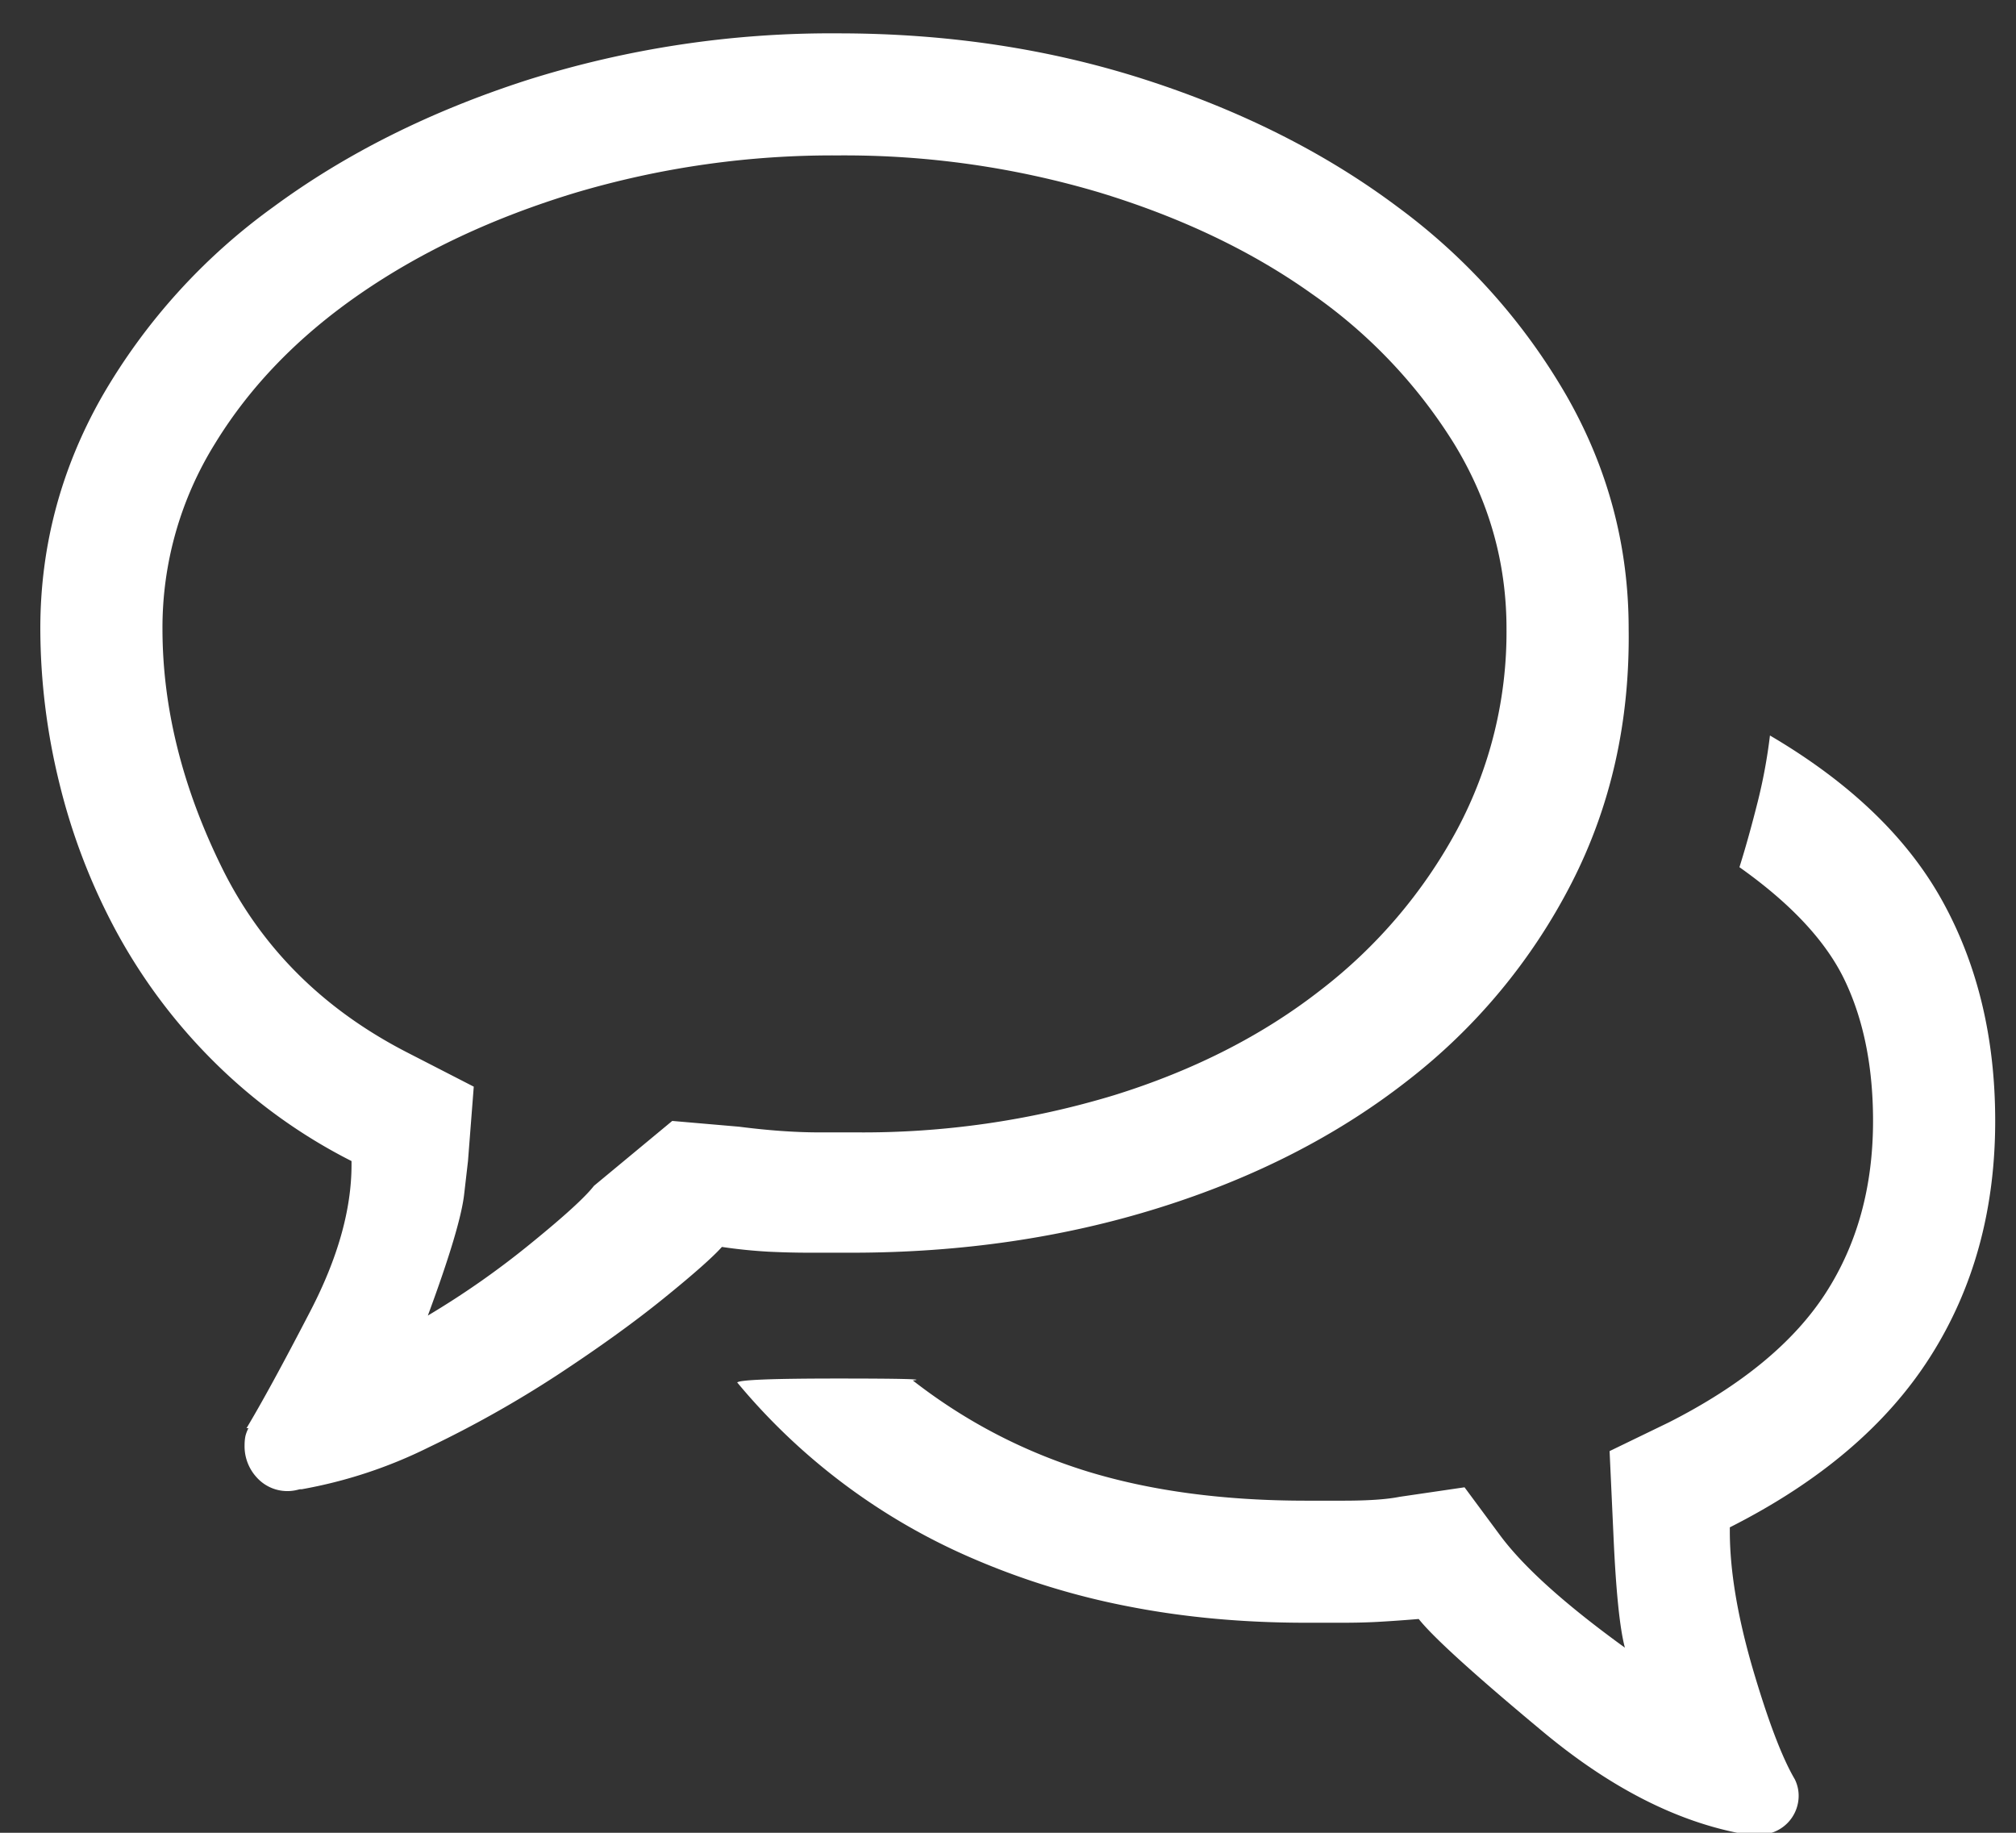 <svg xmlns="http://www.w3.org/2000/svg" width="22" height="20" viewBox="0 0 22 20">
    <rect x="0" y="0" width="22" height="20" fill="#333333" stroke="none"/>
    <g fill="none" fill-rule="evenodd">
        <path d="M-5-5h32v32H-5z"/>
        <path fill="#FFF" d="M9.294 13.67h-.458c-.153 0-.302-.004-.448-.011a5.532 5.532 0 0 1-.51-.052c-.098.11-.31.298-.636.562-.326.264-.712.541-1.156.833-.445.291-.913.555-1.406.791a5.132 5.132 0 0 1-1.386.458h-.02l-.042.01a.449.449 0 0 1-.427-.135.501.501 0 0 1-.136-.354c0-.042.004-.076.01-.104a.407.407 0 0 1 .032-.083H2.69c.167-.278.4-.705.698-1.28.299-.577.448-1.108.448-1.594v-.041a5.92 5.92 0 0 1-1.5-1.083 6.098 6.098 0 0 1-1.063-1.416 6.777 6.777 0 0 1-.625-1.624A7.095 7.095 0 0 1 .44 6.86c0-.902.226-1.749.677-2.54a6.64 6.64 0 0 1 1.865-2.061c.791-.583 1.715-1.045 2.77-1.385a11.01 11.01 0 0 1 3.396-.51c1.195 0 2.316.17 3.365.51 1.049.34 1.962.802 2.74 1.385a6.742 6.742 0 0 1 1.843 2.061c.452.791.677 1.638.677 2.54.014 1.014-.194 1.94-.625 2.78a6.437 6.437 0 0 1-1.791 2.155c-.764.597-1.667 1.059-2.709 1.385-1.041.326-2.16.49-3.354.49zm-1.958-1.438l.729.063c.32.041.611.062.875.062h.396a9.438 9.438 0 0 0 2.823-.406c.868-.27 1.618-.652 2.25-1.145a5.503 5.503 0 0 0 1.49-1.749 4.575 4.575 0 0 0 .541-2.197c0-.722-.191-1.395-.573-2.02a5.583 5.583 0 0 0-1.552-1.634c-.653-.465-1.424-.833-2.312-1.104a9.75 9.75 0 0 0-2.855-.406 9.854 9.854 0 0 0-2.864.406c-.896.271-1.68.639-2.354 1.104-.674.465-1.202 1.01-1.584 1.635a3.803 3.803 0 0 0-.573 2.02c0 .86.216 1.728.646 2.602.43.875 1.104 1.548 2.021 2.02l.73.375-.063.812-.042.364c-.028.243-.16.684-.396 1.322a9.29 9.29 0 0 0 1.115-.78c.368-.299.6-.51.698-.636l.854-.708zm14.437 0c0 .972-.236 1.83-.708 2.572-.472.743-1.201 1.364-2.188 1.863v.042c0 .43.084.93.25 1.5.167.568.32.971.459 1.207a.407.407 0 0 1 .042.167.424.424 0 0 1-.438.437h-.125c-.736-.125-1.48-.5-2.23-1.125-.75-.624-1.2-1.034-1.353-1.228-.167.014-.313.024-.438.031-.125.007-.257.01-.396.01h-.395c-.681 0-1.323-.058-1.928-.176a8.199 8.199 0 0 1-1.697-.52 6.855 6.855 0 0 1-2.583-1.926c.027-.029.392-.043 1.093-.043s.976.007.823.021c.57.444 1.201.774 1.896.99.694.214 1.493.322 2.396.322h.406c.27 0 .475-.014.614-.042l.709-.104.385.52c.257.348.712.757 1.365 1.23-.056-.209-.098-.618-.125-1.23l-.042-.915.646-.313c.792-.402 1.36-.87 1.708-1.405.347-.535.521-1.163.521-1.885 0-.583-.1-1.09-.302-1.52-.201-.43-.587-.846-1.156-1.249.07-.222.135-.458.198-.708a5.8 5.8 0 0 0 .135-.729c.875.514 1.503 1.118 1.885 1.812.382.694.573 1.492.573 2.394z"/>
    </g>
</svg>
